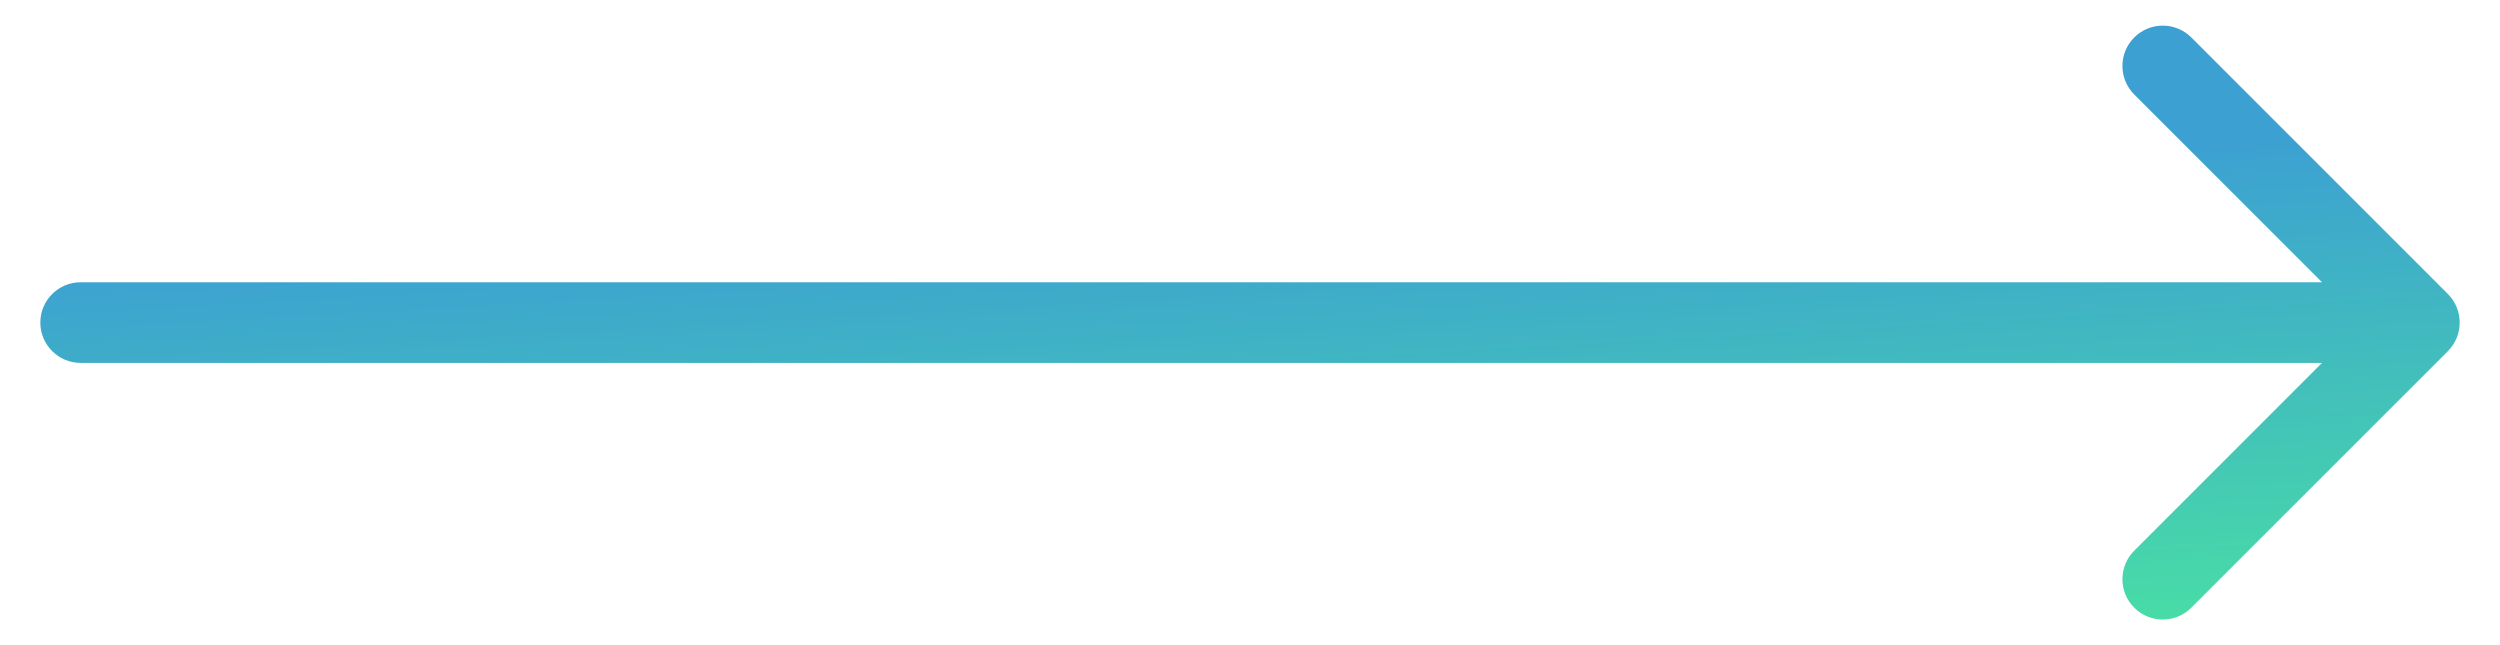 <svg width="31" height="8" viewBox="0 0 31 8" fill="none" xmlns="http://www.w3.org/2000/svg">
<path id="Vector 204" d="M1 3.5C0.724 3.5 0.5 3.724 0.5 4C0.5 4.276 0.724 4.5 1 4.5V3.5ZM30.354 4.354C30.549 4.158 30.549 3.842 30.354 3.646L27.172 0.464C26.976 0.269 26.66 0.269 26.465 0.464C26.269 0.66 26.269 0.976 26.465 1.172L29.293 4L26.465 6.828C26.269 7.024 26.269 7.34 26.465 7.536C26.66 7.731 26.976 7.731 27.172 7.536L30.354 4.354ZM1 4.5H30V3.5H1V4.5Z" fill="url(#paint0_linear_2545_16982)"/>
<defs>
<linearGradient id="paint0_linear_2545_16982" x1="-12.5" y1="4" x2="-12.167" y2="9.899" gradientUnits="userSpaceOnUse">
<stop stop-color="#3CA0D2"/>
<stop offset="1" stop-color="#48DCA6"/>
</linearGradient>
</defs>
</svg>
